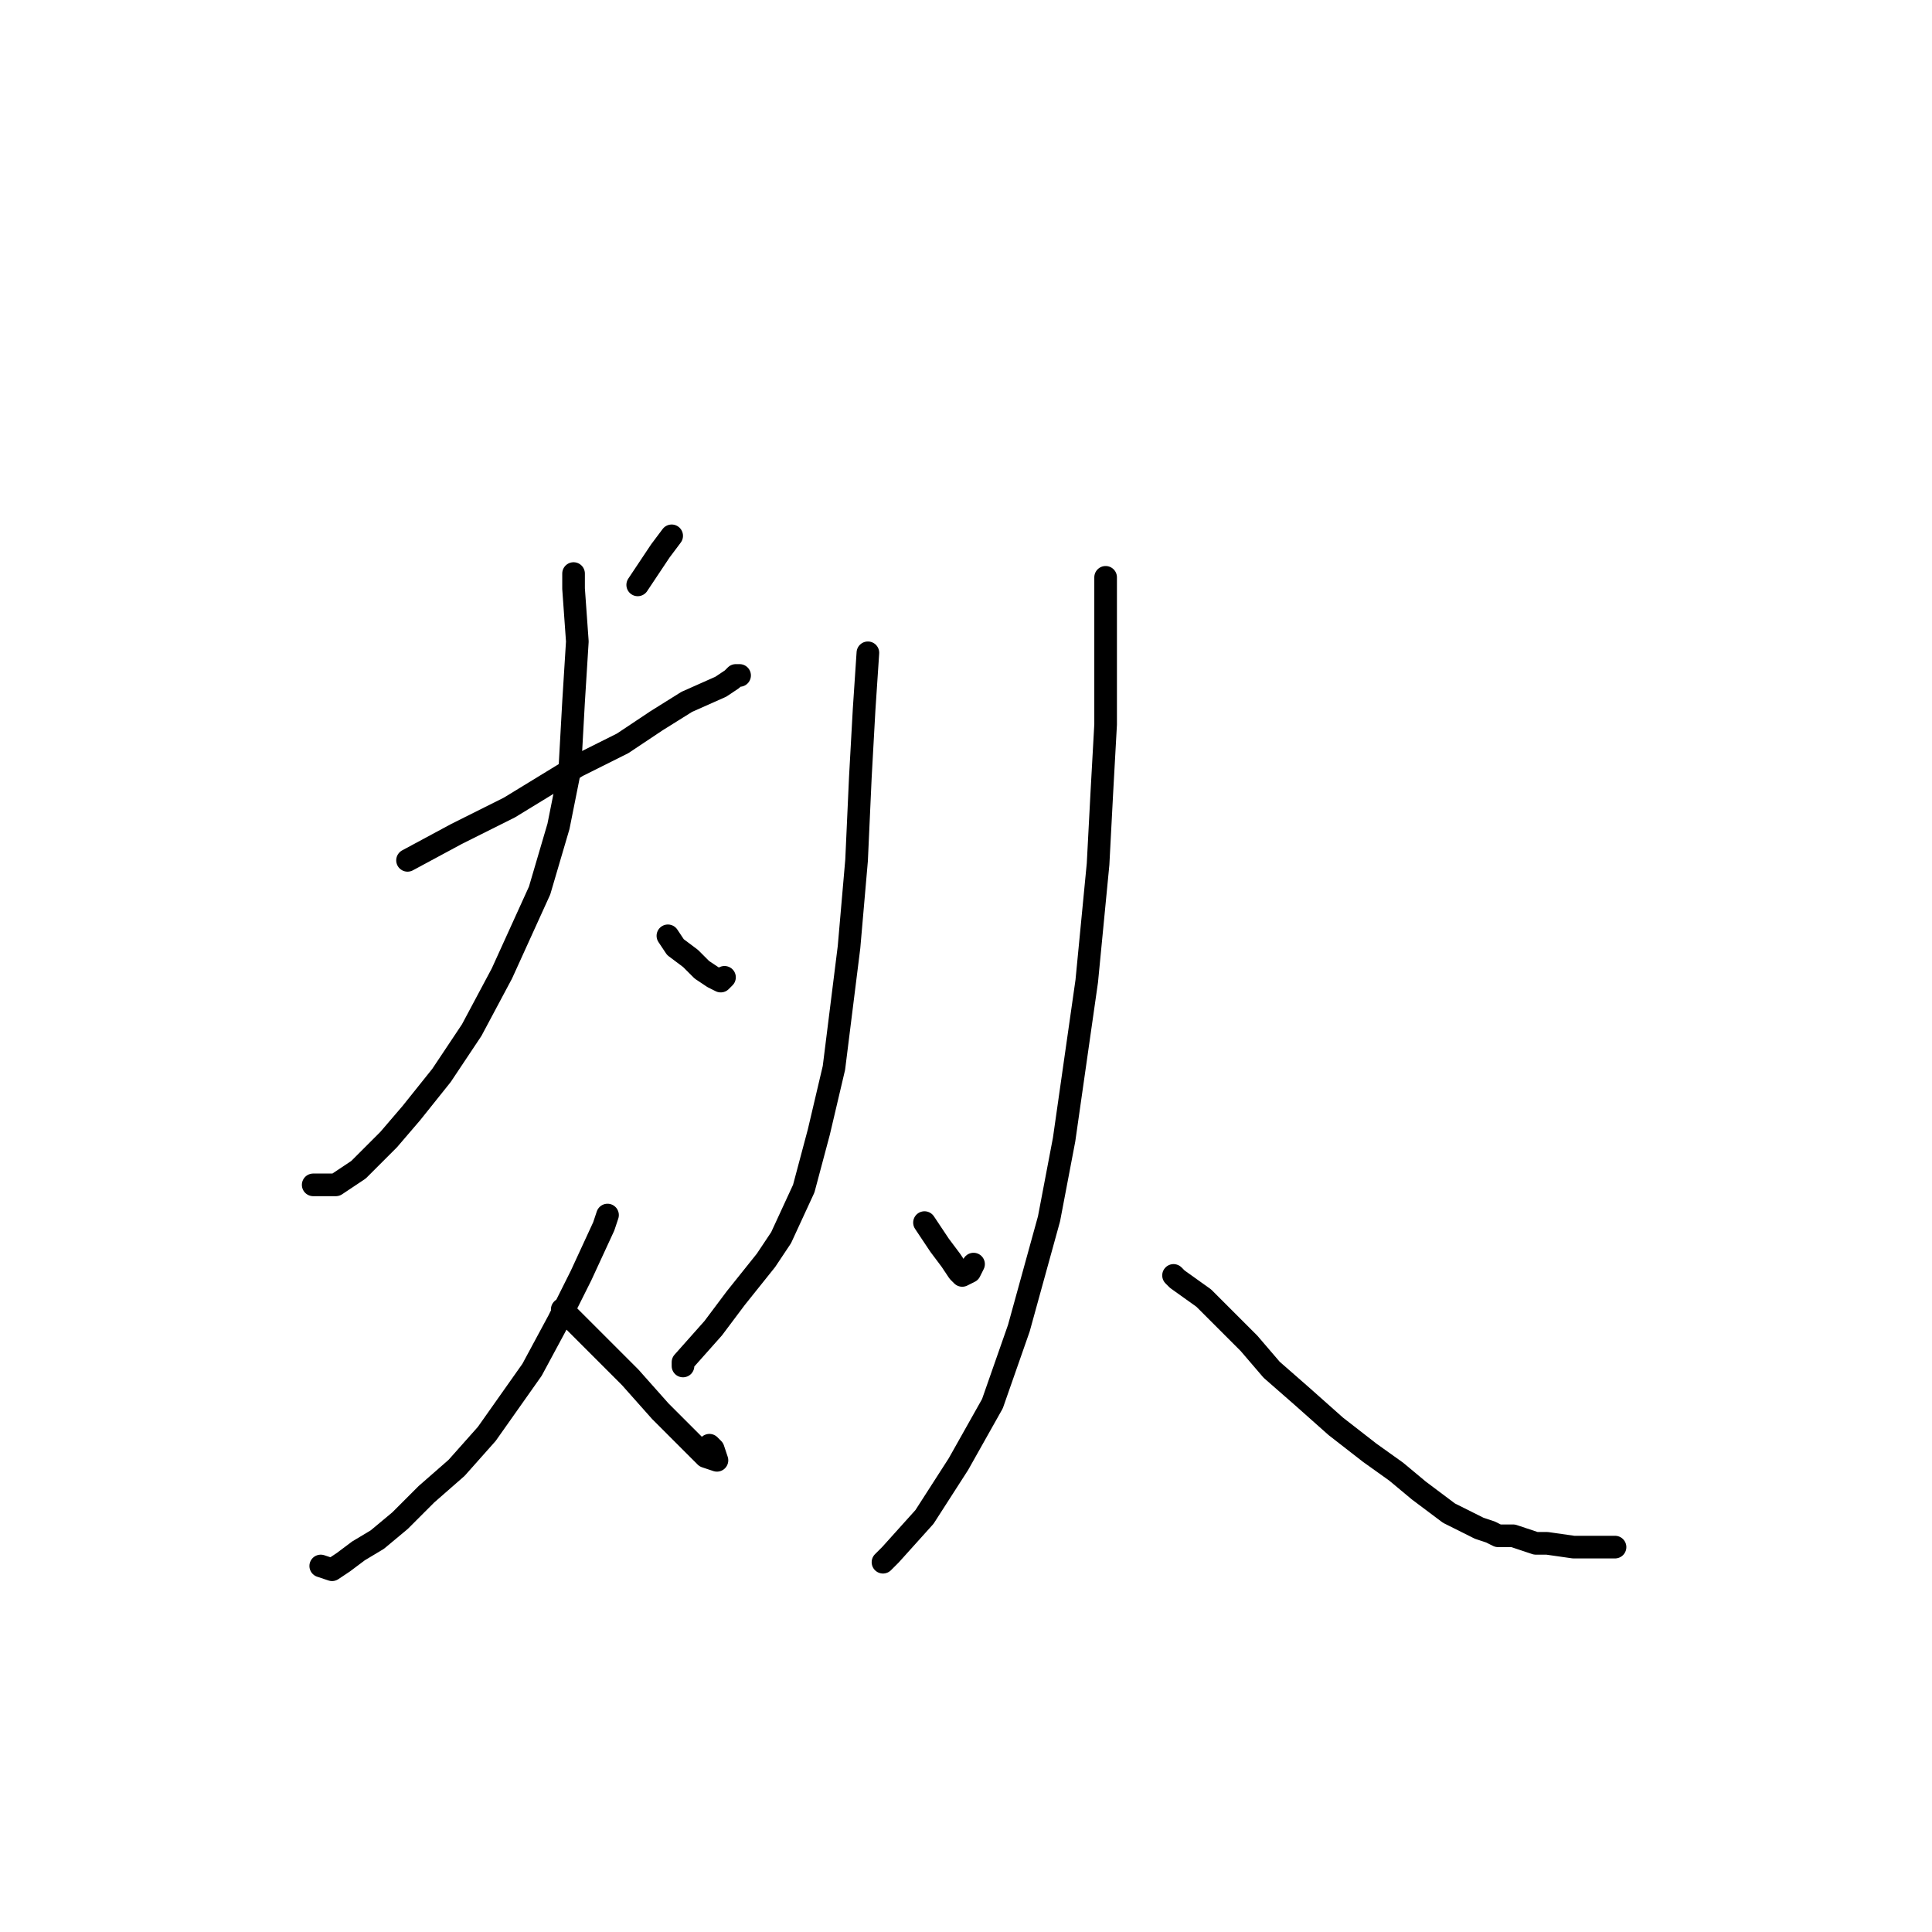 <?xml version="1.0" standalone="no"?>
    <svg width="256" height="256" xmlns="http://www.w3.org/2000/svg" version="1.1">
    <polyline stroke="black" stroke-width="3" stroke-linecap="round" fill="transparent" stroke-linejoin="round" points="71 89.5 " />
        <polyline stroke="black" stroke-width="3" stroke-linecap="round" fill="transparent" stroke-linejoin="round" points="71 89 " />
        <polyline stroke="black" stroke-width="3" stroke-linecap="round" fill="transparent" stroke-linejoin="round" points="89 71 87.5 73 84.5 77.5 84.5 77.5 " />
        <polyline stroke="black" stroke-width="3" stroke-linecap="round" fill="transparent" stroke-linejoin="round" points="54 114 60.5 110.5 67.5 107 76.5 101.5 82.5 98.5 87 95.5 91 93 95.5 91 97 90 97.5 89.5 98 89.5 98 89.5 " />
        <polyline stroke="black" stroke-width="3" stroke-linecap="round" fill="transparent" stroke-linejoin="round" points="76 76 76 78 76.5 85 76 93 75.5 102 74 109.5 71.5 118 66.5 129 62.5 136.5 58.5 142.5 54.5 147.5 51.5 151 50 152.5 47.5 155 44.5 157 42 157 41.5 157 41.5 157 " />
        <polyline stroke="black" stroke-width="3" stroke-linecap="round" fill="transparent" stroke-linejoin="round" points="88.5 124 89.5 125.5 91.5 127 93 128.5 94.5 129.5 95.5 130 96 129.5 96 129.5 " />
        <polyline stroke="black" stroke-width="3" stroke-linecap="round" fill="transparent" stroke-linejoin="round" points="80.5 161 80 162.5 77 169 74 175 70.5 181.5 64.5 190 60.5 194.5 56.5 198 53 201.5 50 204 47.5 205.5 45.5 207 44 208 42.5 207.5 42.5 207.5 " />
        <polyline stroke="black" stroke-width="3" stroke-linecap="round" fill="transparent" stroke-linejoin="round" points="74.5 173.5 79 178 83.5 182.5 87.5 187 90.5 190 93.5 193 95 193.5 94.5 192 94 191.5 94 191.5 " />
        <polyline stroke="black" stroke-width="3" stroke-linecap="round" fill="transparent" stroke-linejoin="round" points="79 148 " />
        <polyline stroke="black" stroke-width="3" stroke-linecap="round" fill="transparent" stroke-linejoin="round" points="79 148 " />
        <polyline stroke="black" stroke-width="3" stroke-linecap="round" fill="transparent" stroke-linejoin="round" points="115 86.5 114.5 94 114 103 113.5 114 112.5 125.5 110.5 141.5 108.5 150 106.5 157.5 103.5 164 101.5 167 97.5 172 94.5 176 90.5 180.5 90.5 181 90.5 181 " />
        <polyline stroke="black" stroke-width="3" stroke-linecap="round" fill="transparent" stroke-linejoin="round" points="122.5 162 124.5 165 126 167 127 168.5 127.5 169 128.5 168.5 129 167.5 129 167.5 " />
        <polyline stroke="black" stroke-width="3" stroke-linecap="round" fill="transparent" stroke-linejoin="round" points="146.5 76.5 146.5 82 146.5 88.5 146.5 96 146 105 145.5 114.5 144 130 142.5 140.5 141 151 139 161.5 135 176 131.5 186 127 194 122.5 201 118 206 117 207 117 207 " />
        <polyline stroke="black" stroke-width="3" stroke-linecap="round" fill="transparent" stroke-linejoin="round" points="155.5 169 156 169.5 159.5 172 162.5 175 165.5 178 168.5 181.5 172.5 185 177 189 181.5 192.5 185 195 188 197.5 192 200.5 194 201.5 196 202.5 197.5 203 198.5 203.5 200 203.5 200.5 203.5 202 204 203.5 204.5 205 204.5 208.5 205 213 205 214 205 214 205 " />
        </svg>